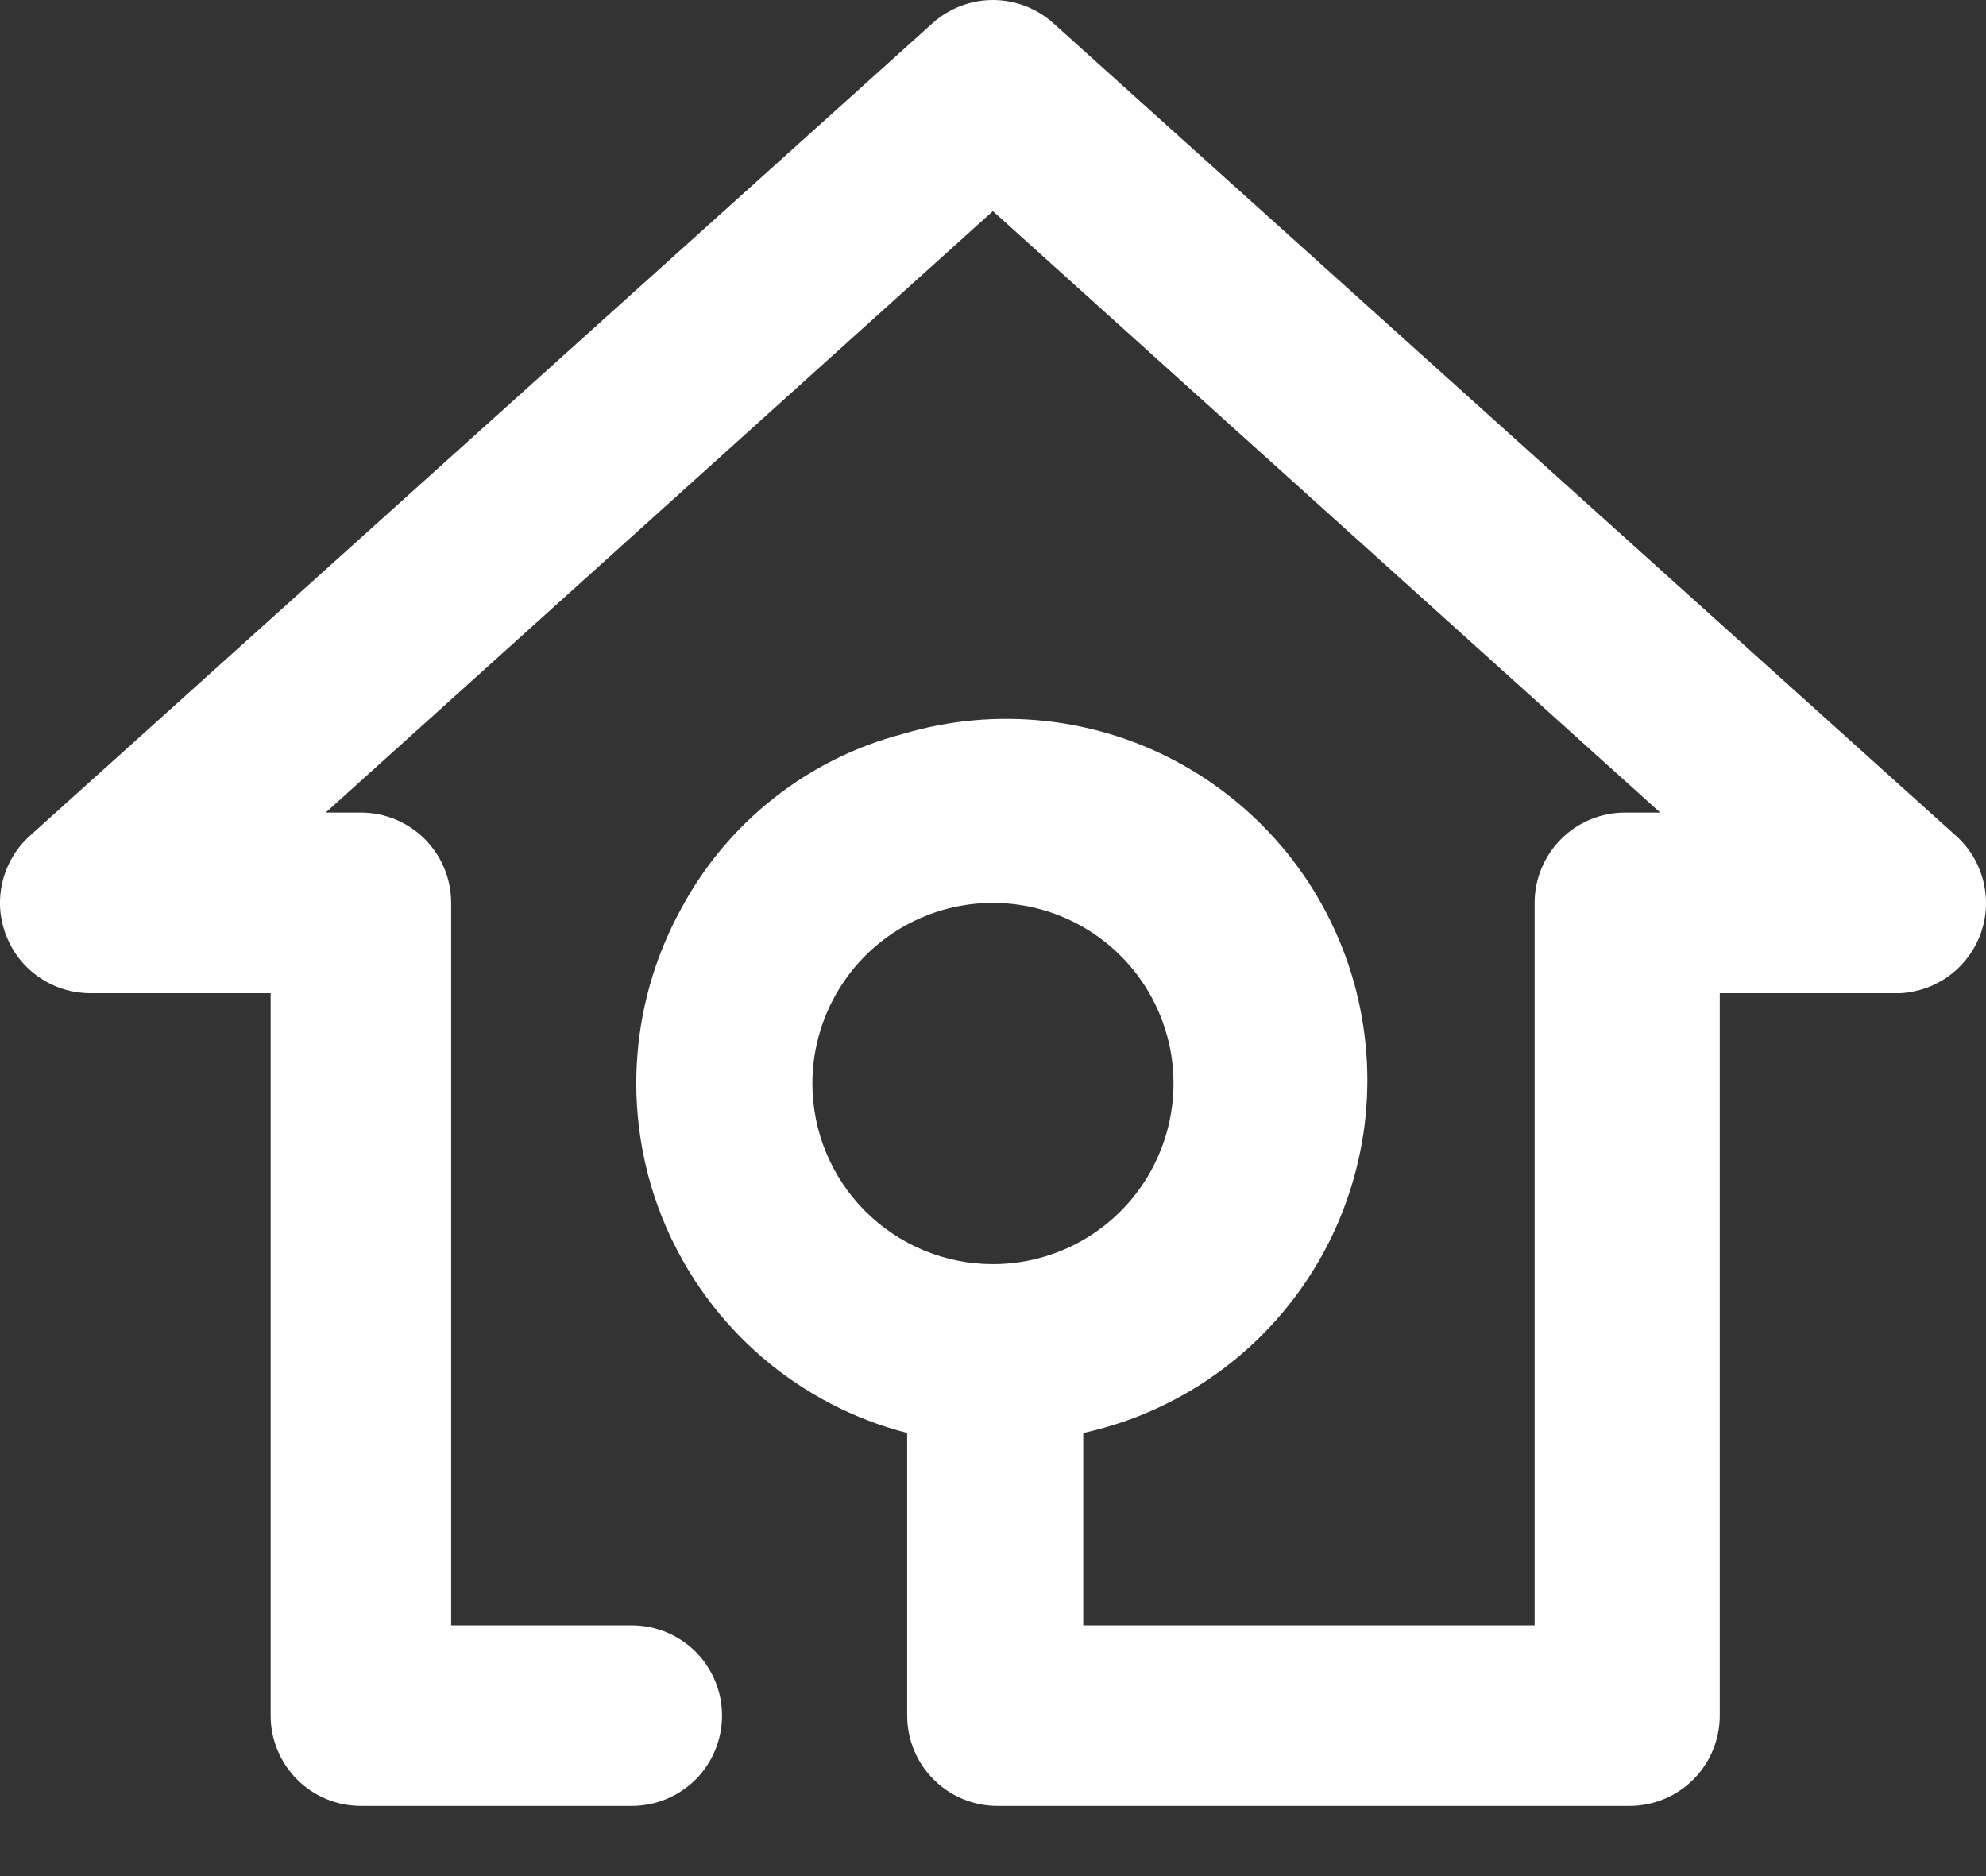 <svg width="18" height="17" viewBox="0 0 18 17" fill="none" xmlns="http://www.w3.org/2000/svg">
<rect x="0" y="0" width="18" height="17" fill="#333333" stroke="none"/>
<path fill-rule="evenodd" clip-rule="evenodd" d="M17.731 7.576L9.548 0.211C9.397 0.075 9.202 0 8.999 0C8.797 0 8.602 0.075 8.451 0.211L0.268 7.576C0.146 7.687 0.06 7.832 0.022 7.993C-0.016 8.153 -0.005 8.321 0.055 8.475C0.114 8.629 0.218 8.762 0.354 8.855C0.49 8.949 0.651 8.999 0.816 9H2.453V15.546C2.453 15.763 2.539 15.971 2.693 16.125C2.846 16.278 3.054 16.364 3.271 16.364H5.726C5.943 16.364 6.151 16.278 6.305 16.125C6.458 15.971 6.544 15.763 6.544 15.546C6.544 15.329 6.458 15.121 6.305 14.967C6.151 14.814 5.943 14.728 5.726 14.728H4.089V8.181C4.089 7.964 4.003 7.756 3.85 7.603C3.696 7.449 3.488 7.363 3.271 7.363H2.952L8.999 1.913L15.047 7.363H14.728C14.511 7.363 14.303 7.449 14.149 7.603C13.996 7.756 13.909 7.964 13.909 8.181V14.728H9.818V12.985C10.248 12.891 10.655 12.711 11.014 12.456C11.373 12.202 11.677 11.877 11.908 11.502C12.139 11.127 12.291 10.709 12.357 10.274C12.422 9.838 12.399 9.394 12.289 8.968C12.179 8.542 11.984 8.142 11.716 7.793C11.447 7.444 11.111 7.152 10.728 6.936C10.344 6.719 9.921 6.583 9.484 6.534C9.046 6.485 8.603 6.525 8.181 6.651C7.756 6.762 7.359 6.96 7.014 7.232C6.669 7.503 6.384 7.843 6.176 8.23C5.934 8.668 5.796 9.154 5.771 9.653C5.746 10.152 5.836 10.65 6.033 11.109C6.231 11.568 6.531 11.976 6.91 12.301C7.289 12.626 7.738 12.86 8.222 12.985V15.546C8.222 15.763 8.308 15.971 8.462 16.125C8.615 16.278 8.823 16.364 9.04 16.364H14.769C14.986 16.364 15.194 16.278 15.347 16.125C15.501 15.971 15.587 15.763 15.587 15.546V9H17.224C17.385 8.991 17.541 8.935 17.67 8.839C17.8 8.742 17.898 8.609 17.953 8.457C18.007 8.305 18.015 8.14 17.975 7.983C17.936 7.826 17.851 7.684 17.731 7.576ZM7.363 9.818C7.363 9.494 7.459 9.178 7.639 8.909C7.818 8.639 8.074 8.43 8.373 8.306C8.672 8.182 9.001 8.15 9.319 8.213C9.636 8.276 9.928 8.432 10.157 8.661C10.386 8.89 10.541 9.181 10.605 9.499C10.668 9.816 10.635 10.145 10.511 10.444C10.388 10.743 10.178 10.999 9.909 11.179C9.64 11.359 9.323 11.455 8.999 11.455C8.565 11.455 8.149 11.282 7.842 10.975C7.535 10.668 7.363 10.252 7.363 9.818Z" fill="white"/>
</svg>
